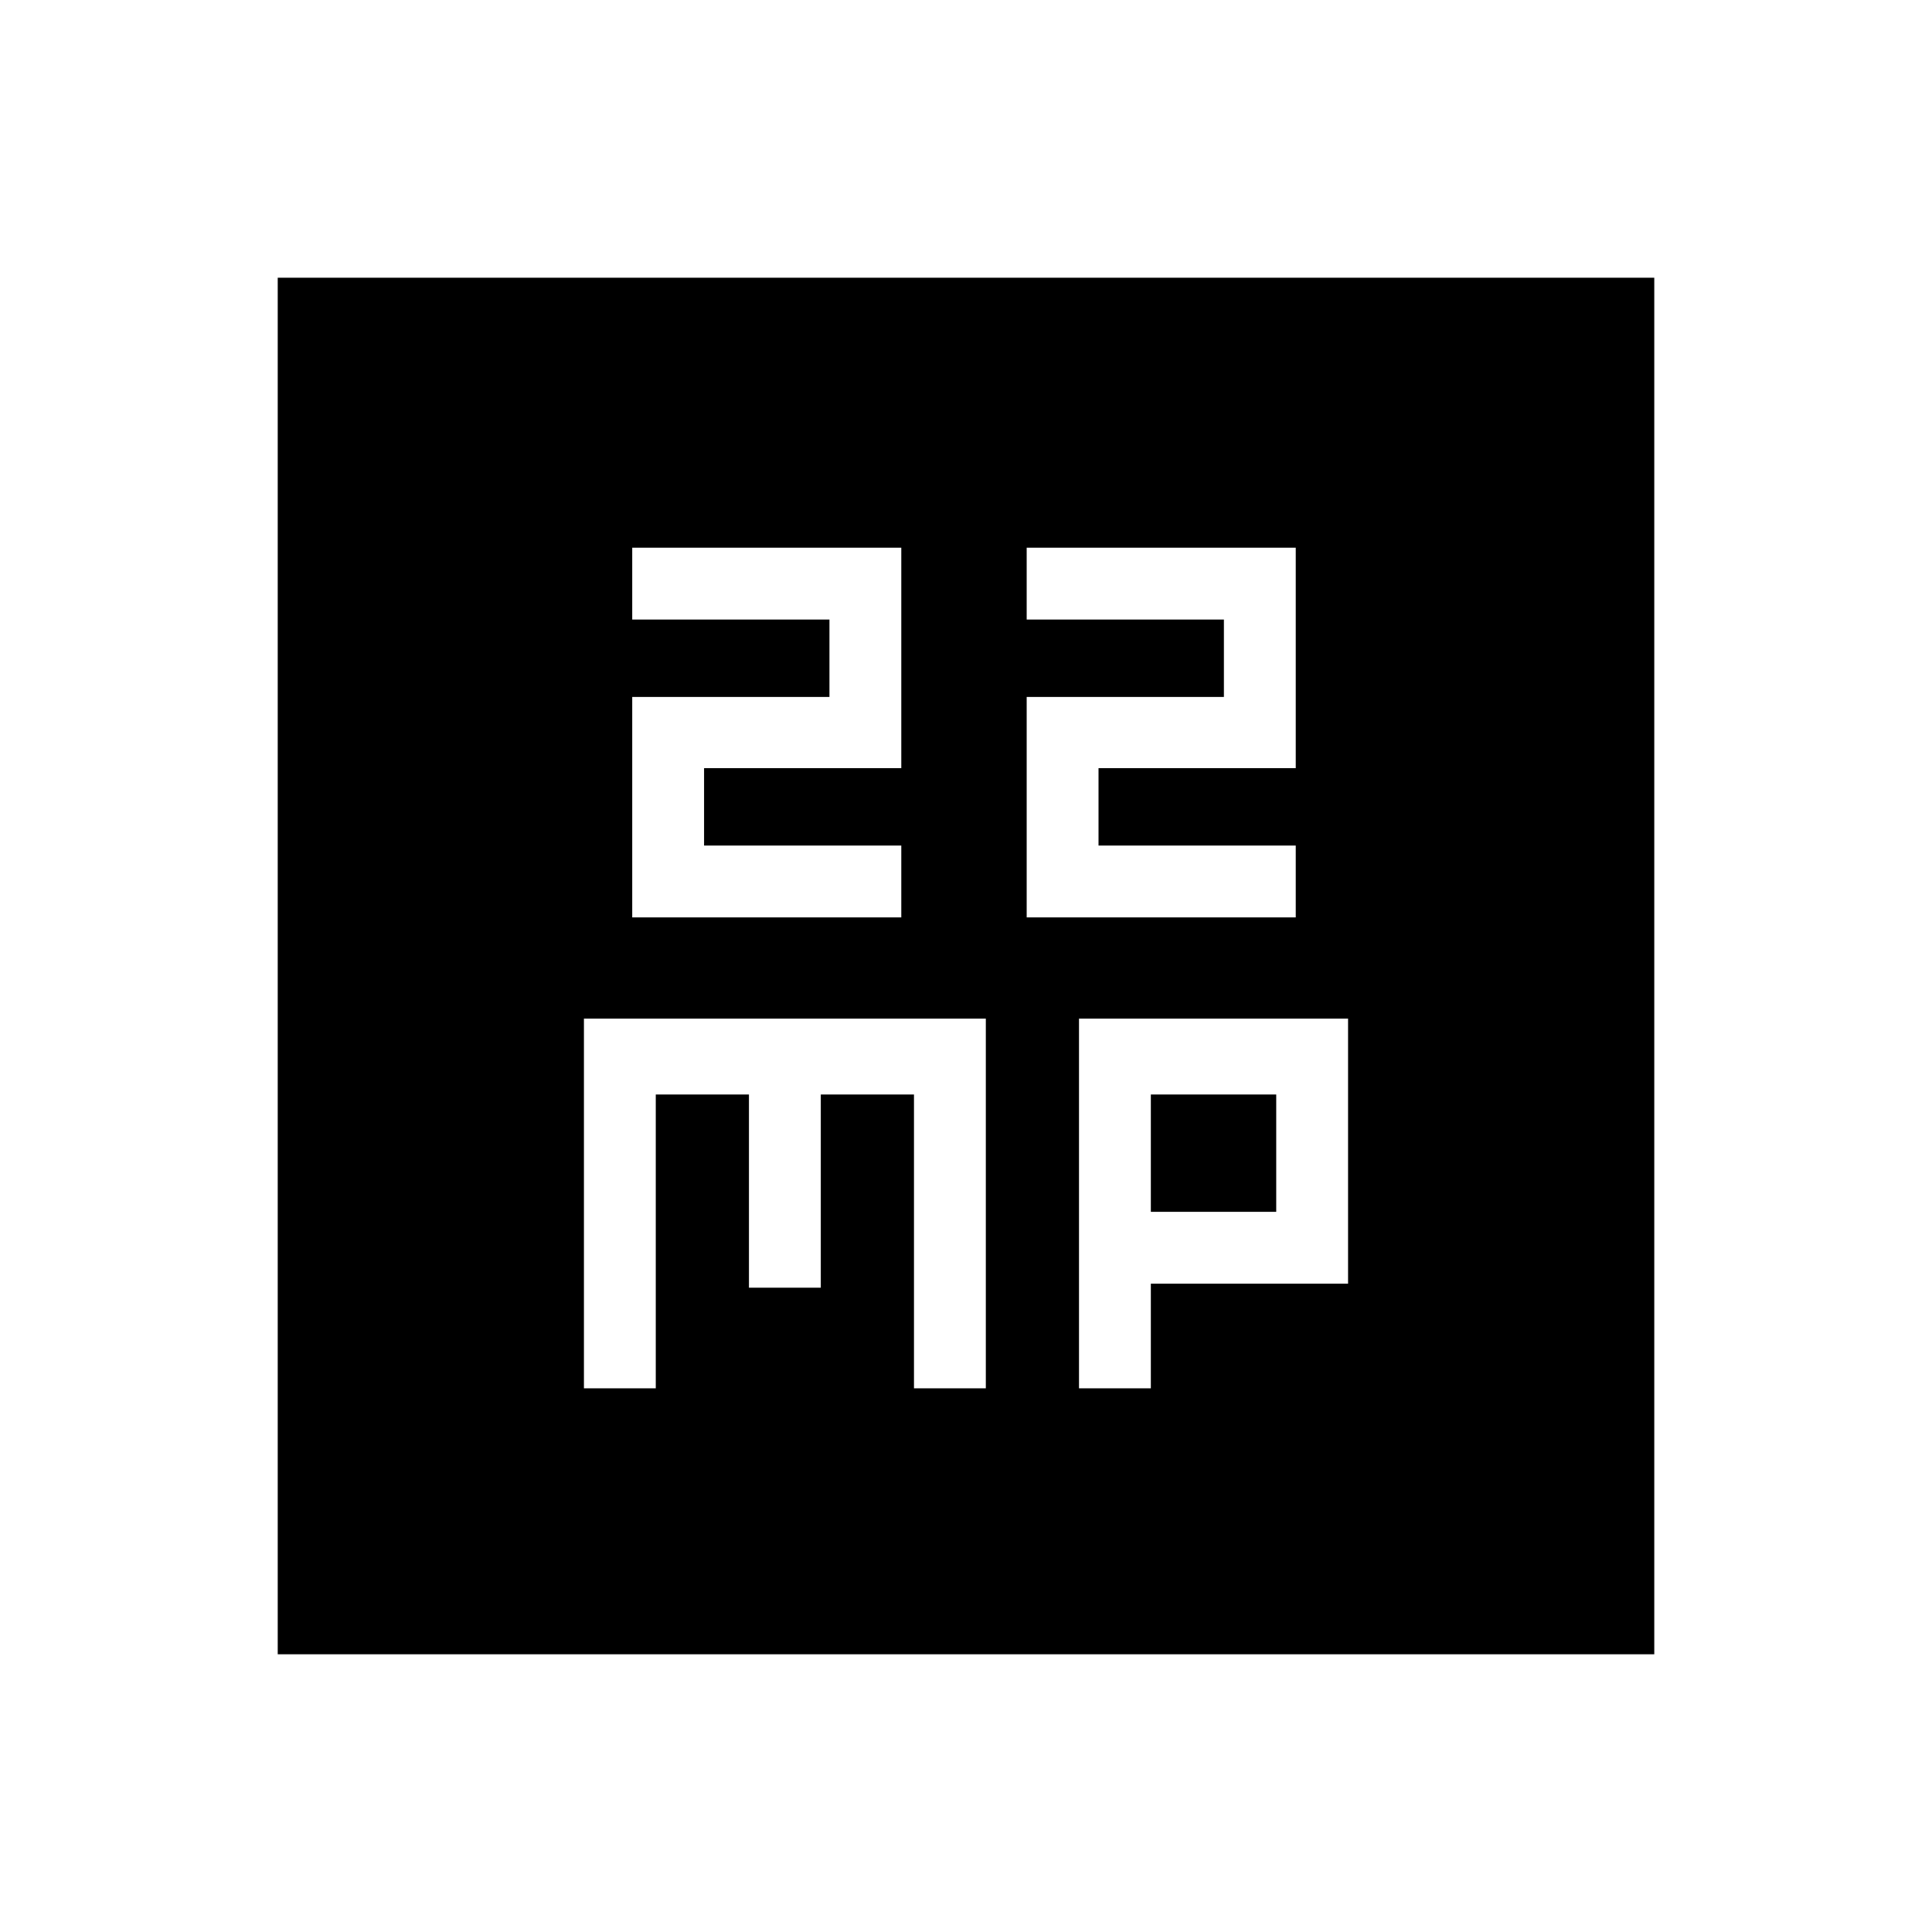 <svg xmlns="http://www.w3.org/2000/svg" height="20" viewBox="0 -960 960 960" width="20"><path d="M314.15-504.15h133.7v-35.7h-98v-38.46h98v-109.54h-133.7v35.7h98v38.46h-98v109.54Zm196 0h133.7v-35.7h-98v-38.46h98v-109.54h-133.7v35.7h98v38.46h-98v109.54Zm-220 234h35.7v-146h46.3v96h35.7v-96h46.3v146h35.7v-183.7h-199.7v183.7Zm246 0h35.7v-52h98v-131.7h-133.7v183.7Zm35.7-87.7v-58.3h62.3v58.3h-62.3ZM138-138v-684h684v684H138Z"/></svg>